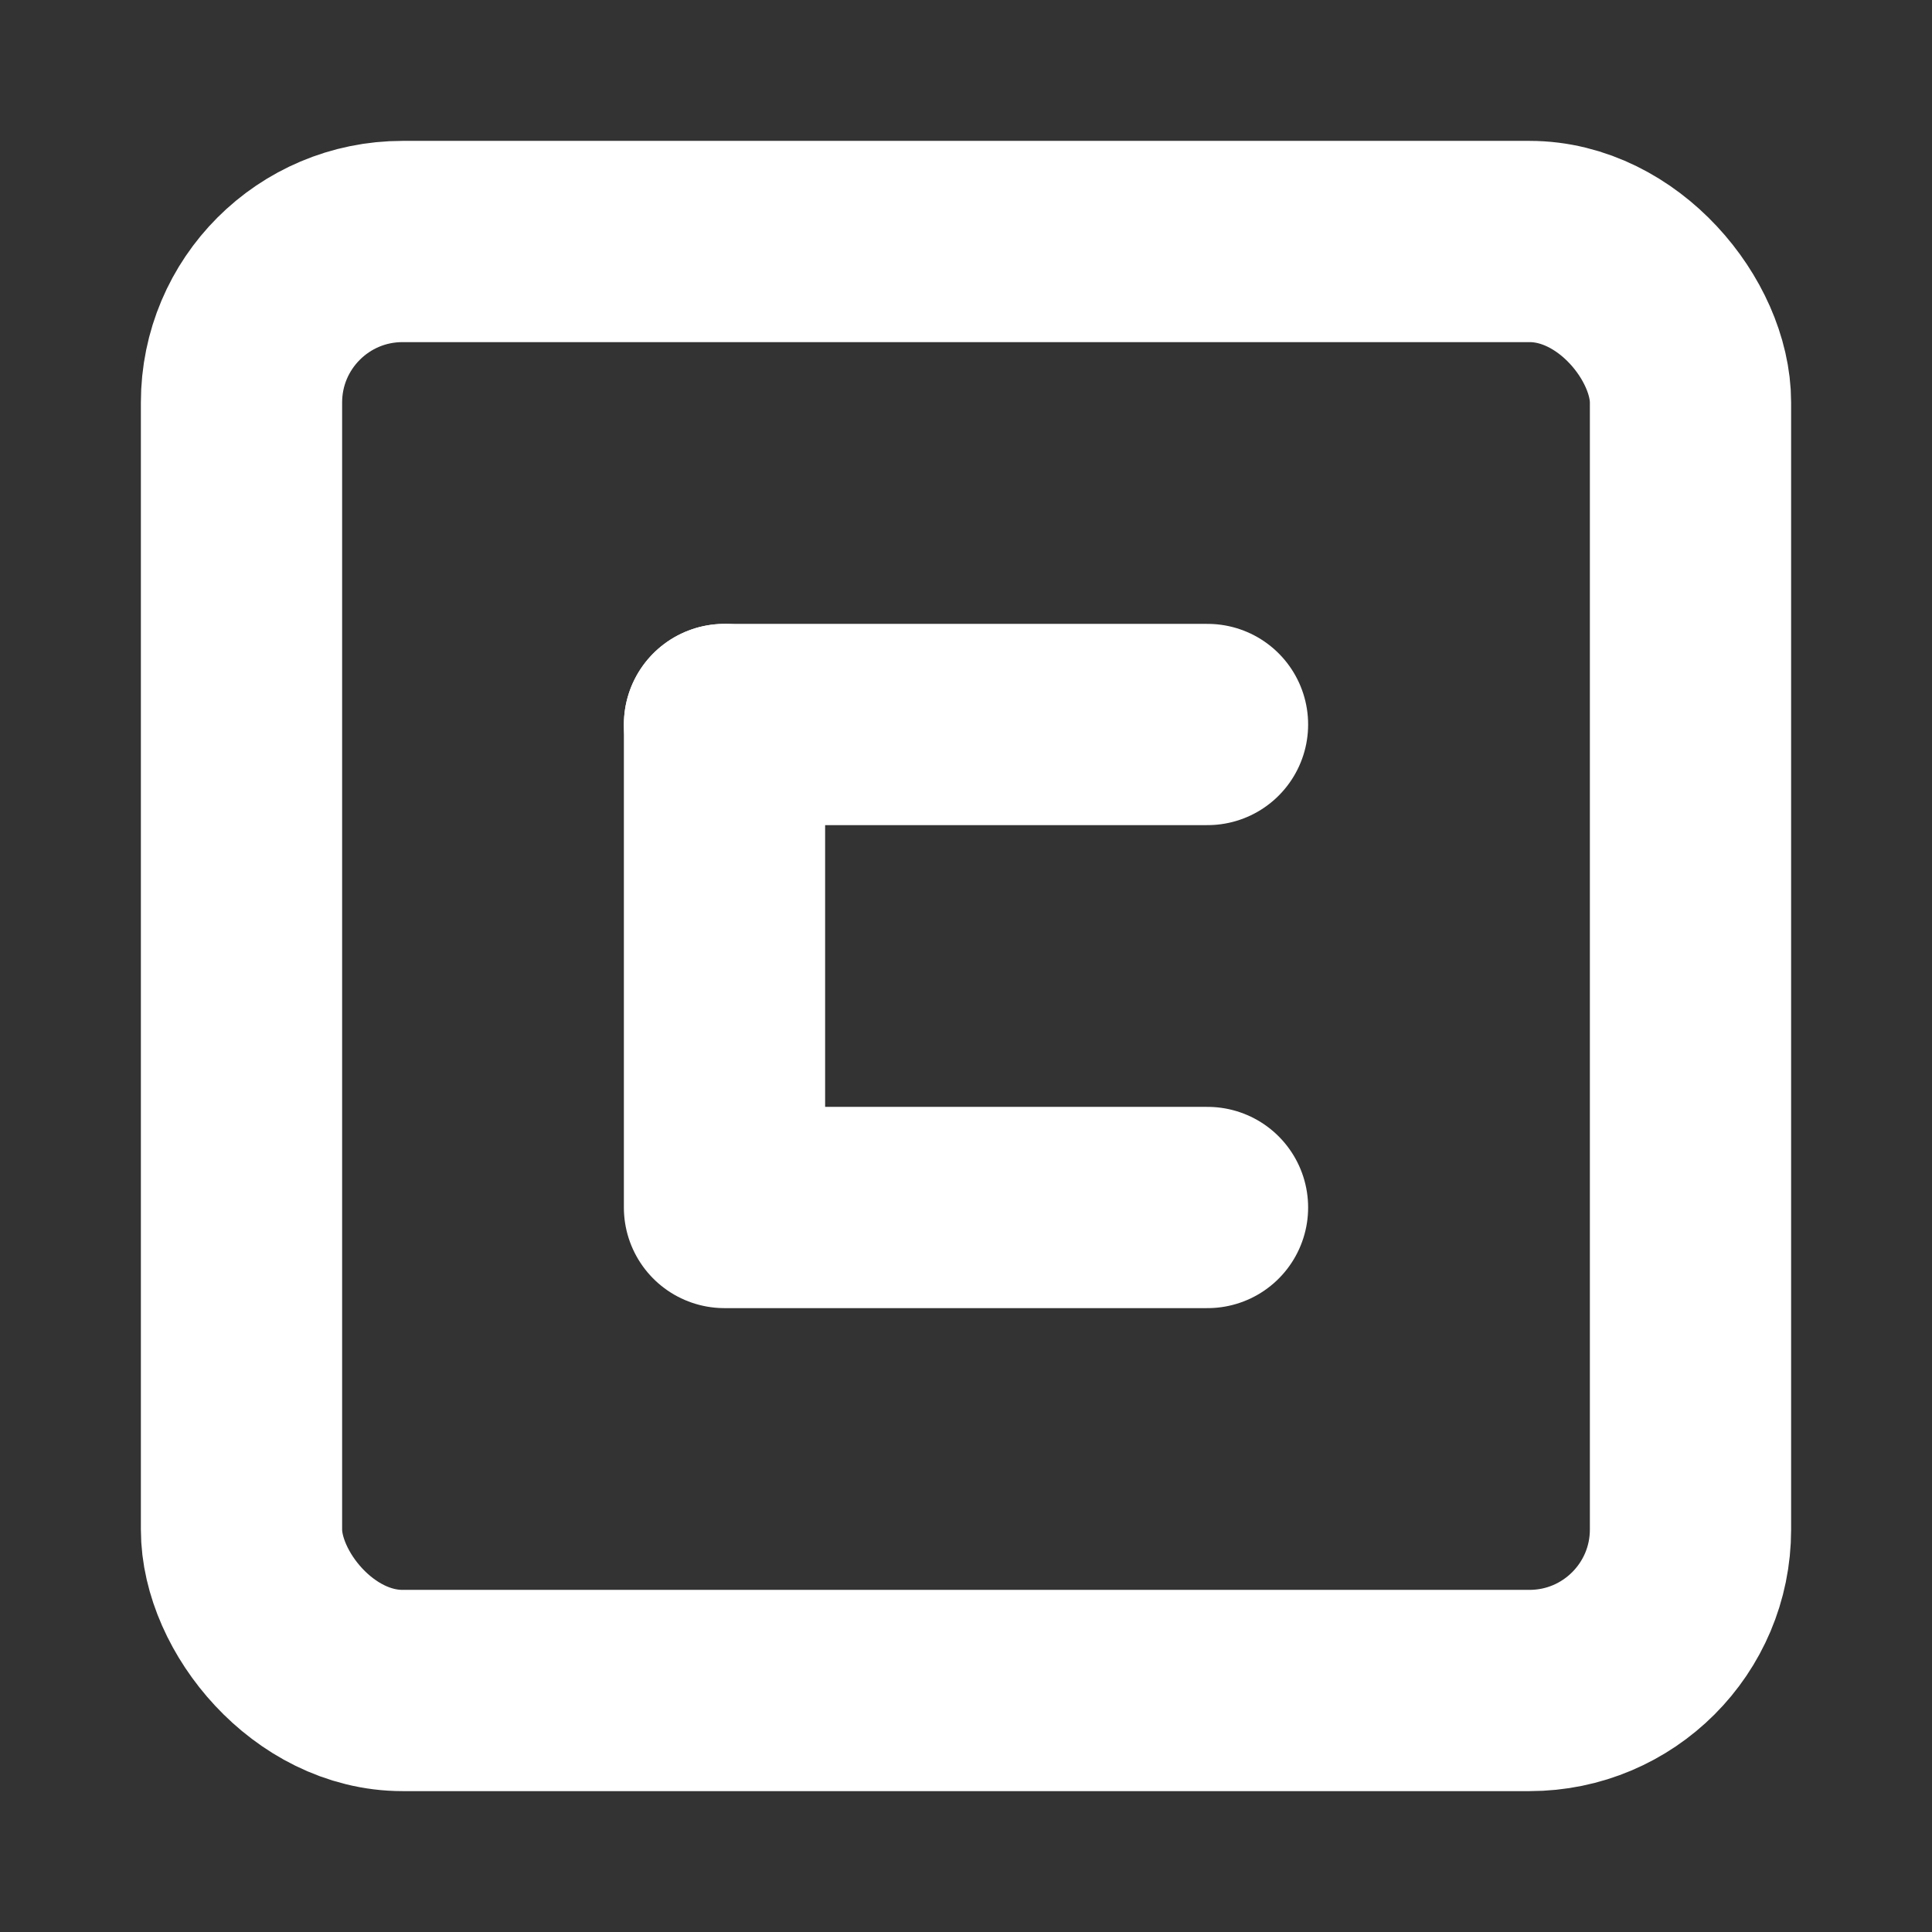 <svg xmlns="http://www.w3.org/2000/svg" width="24" height="24" viewBox="0 0 24 24" fill="none">
  <rect x="0" y="0" width="24" height="24" fill="#333333" stroke="none"/>
  <!-- Filled window for dark backgrounds -->
  <rect x="3" y="3" width="18" height="18" rx="2" stroke="#FFFFFF" stroke-width="2.5" stroke-linecap="round" stroke-linejoin="round" fill="none"/>
  <polyline points="9 9 9 15 15 15" stroke="#FFFFFF" stroke-width="2.5" stroke-linecap="round" stroke-linejoin="round"/>
  <line x1="9" y1="9" x2="15" y2="9" stroke="#FFFFFF" stroke-width="2.5" stroke-linecap="round" stroke-linejoin="round"/>
</svg>
